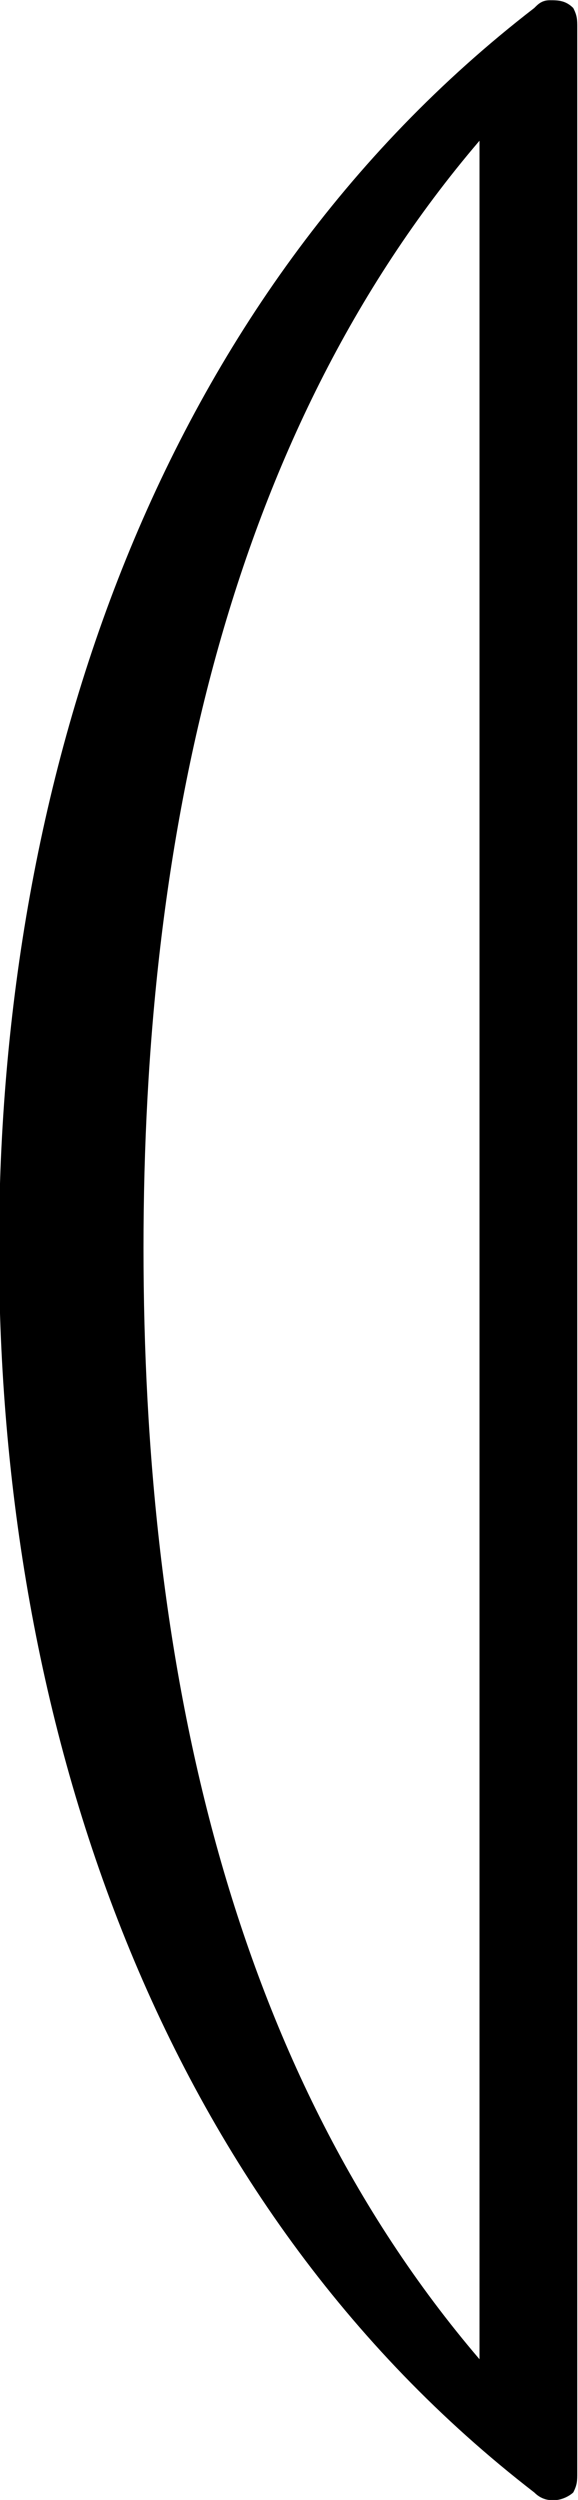 <?xml version="1.0" encoding="UTF-8"?>
<svg fill="#000000" version="1.1" viewBox="0 0 2.312 9.984" xmlns="http://www.w3.org/2000/svg" xmlns:xlink="http://www.w3.org/1999/xlink">
<defs>
<g id="a">
<path d="m3.125 2.469c0.031 0.031 0.062 0.031 0.078 0.031 0.031 0 0.062-0.016 0.078-0.031 0.016-0.031 0.016-0.047 0.016-0.078v-9.766c0-0.031 0-0.047-0.016-0.078-0.031-0.031-0.062-0.031-0.094-0.031s-0.047 0.016-0.062 0.031c-1.5 1.156-2.141 3.062-2.141 4.953 0 1.906 0.641 3.812 2.141 4.969zm-0.219-9.391v8.859c-1.016-1.188-1.344-2.812-1.344-4.438 0-1.609 0.328-3.234 1.344-4.422z"/>
</g>
</defs>
<g transform="translate(-149.7 -127.28)">
<use x="148.712" y="134.765" xlink:href="#a"/>
</g>
</svg>
